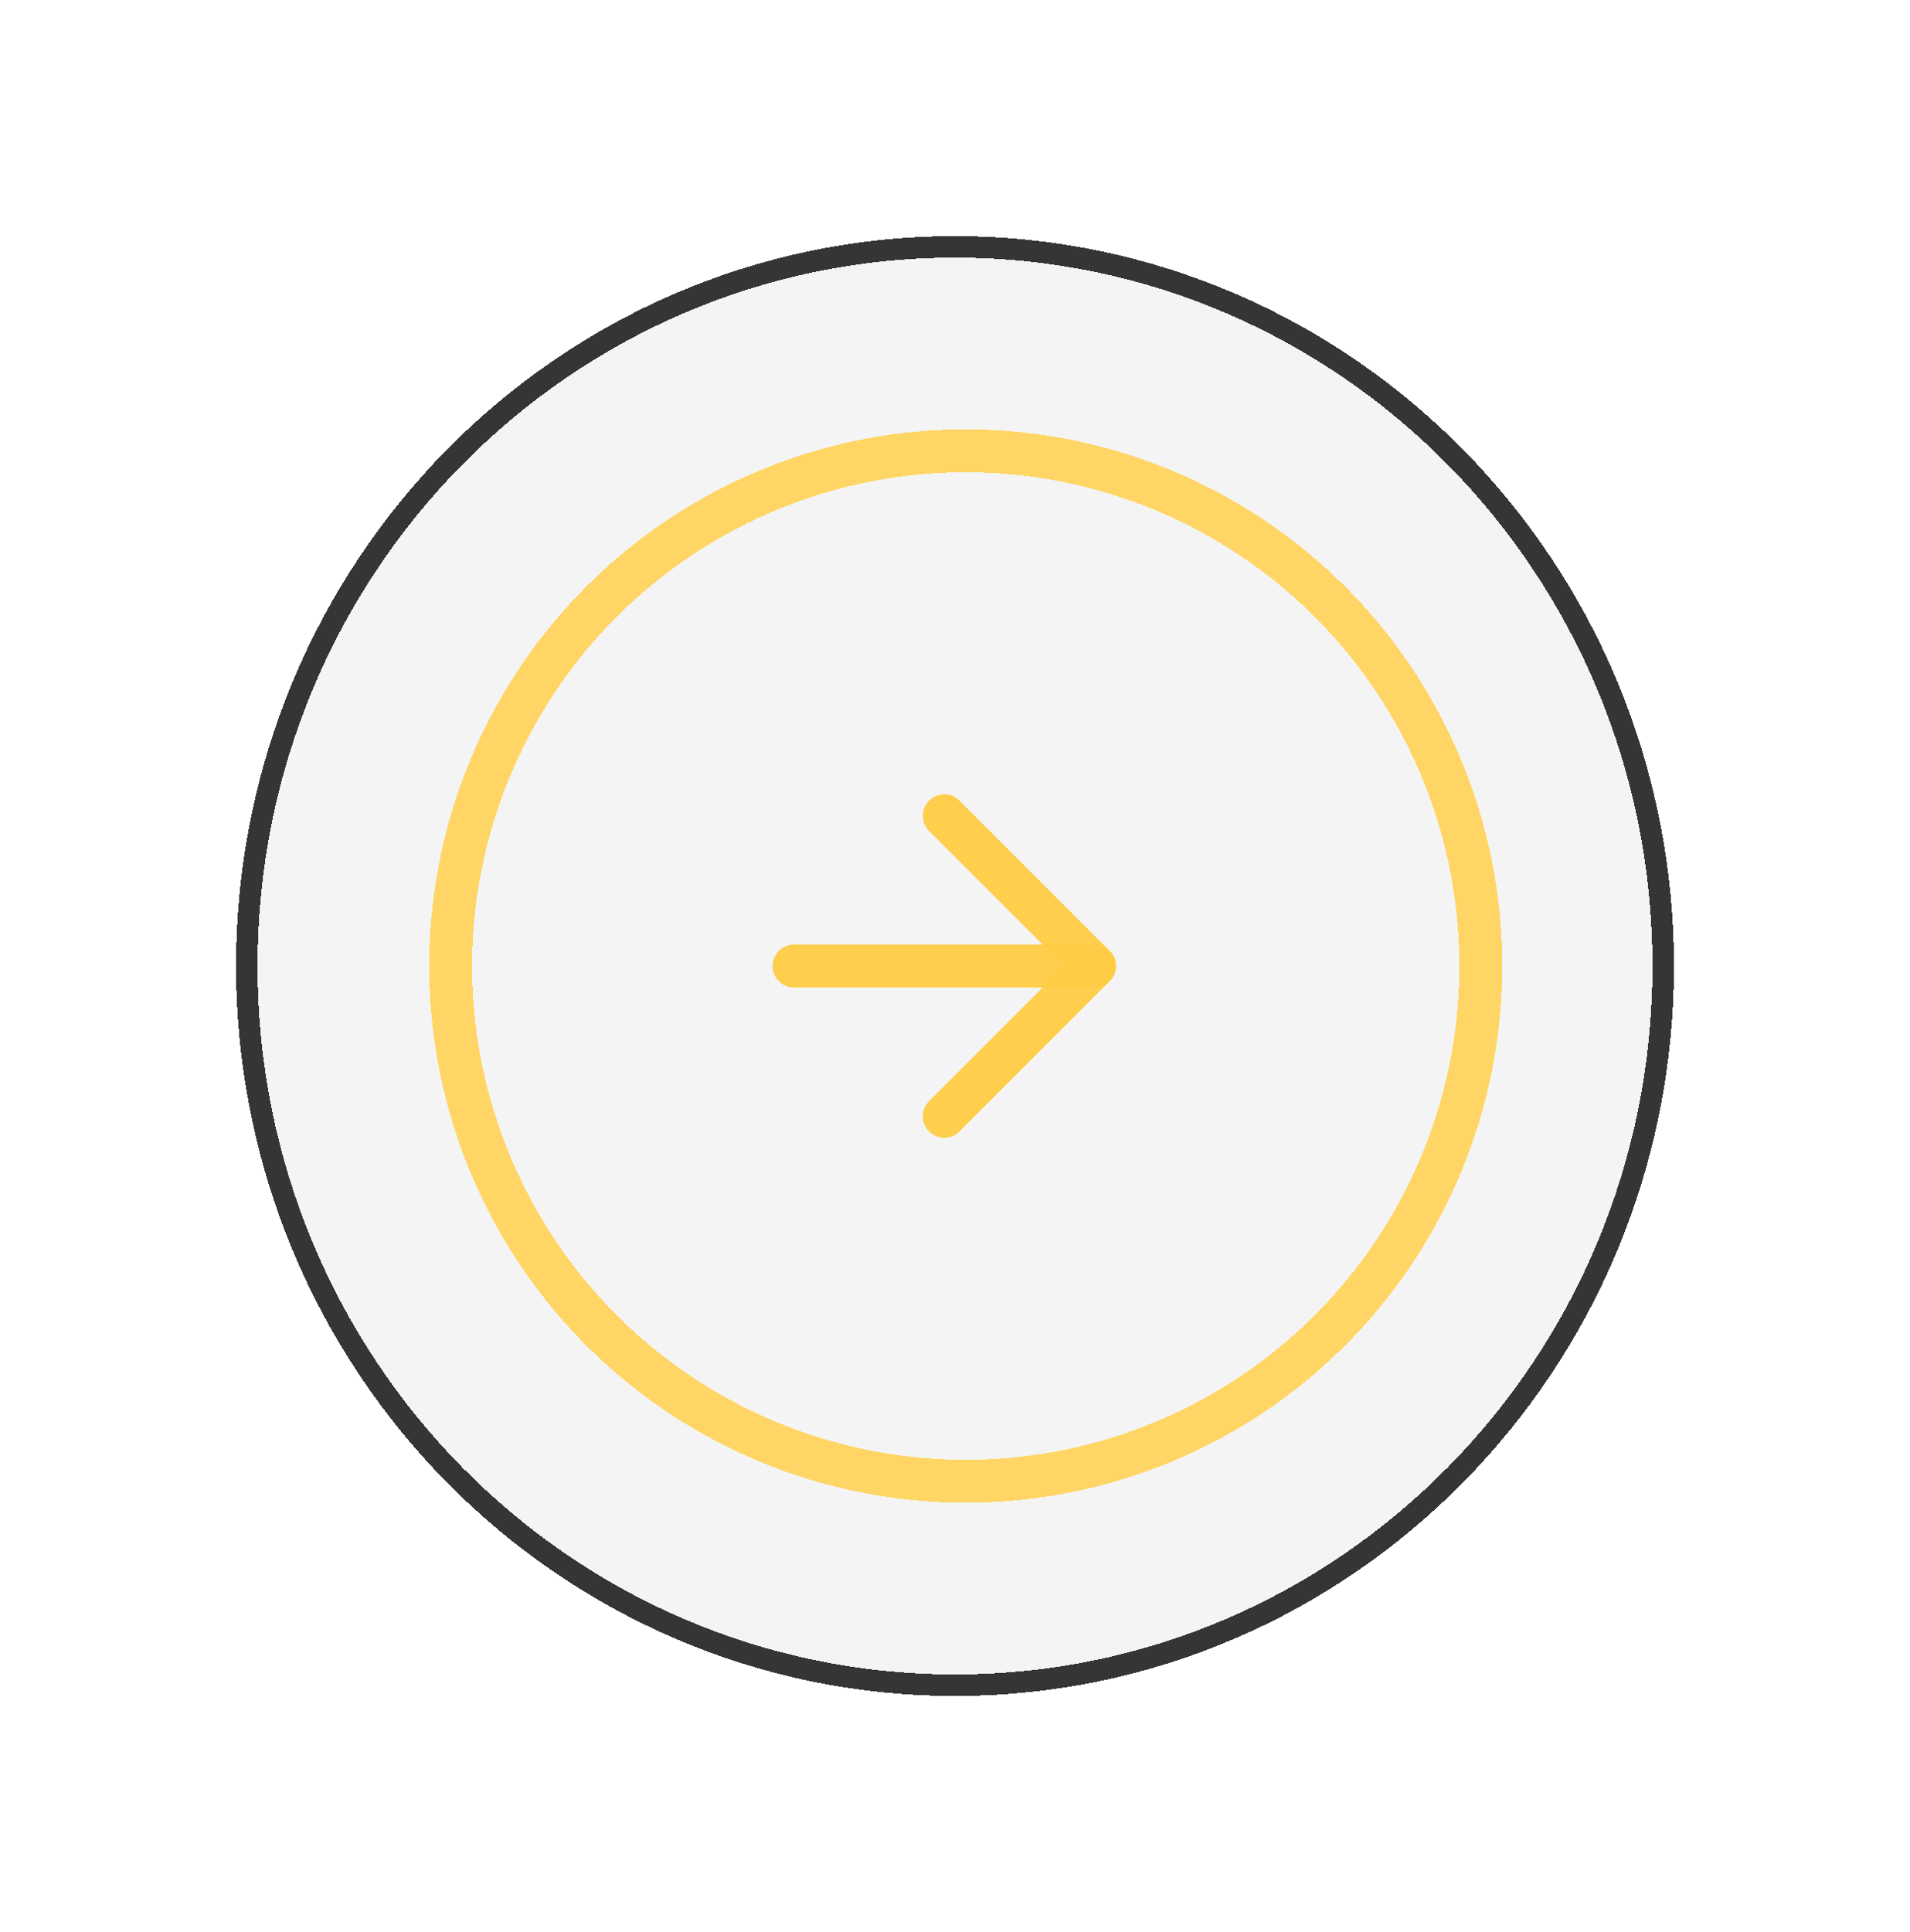 <svg width="89" height="90" viewBox="0 0 89 90" fill="none" xmlns="http://www.w3.org/2000/svg">
<g filter="url(#filter0_d_619_206)">
<g filter="url(#filter1_d_619_206)">
<ellipse rx="33.5" ry="34" transform="matrix(-1 0 0 1 44.5 45)" fill="#1E1E1E" fill-opacity="0.05" shape-rendering="crispEdges"/>
<path d="M11.5 45C11.5 63.508 26.282 78.5 44.5 78.5C62.718 78.5 77.5 63.508 77.5 45C77.5 26.491 62.718 11.5 44.5 11.5C26.282 11.5 11.5 26.491 11.5 45Z" stroke="#353535" shape-rendering="crispEdges"/>
</g>
</g>
<path d="M37 45H51" stroke="#FFCD45" stroke-opacity="0.95" stroke-width="2" stroke-linecap="round" stroke-linejoin="round"/>
<path d="M44 38L51 45L44 52" stroke="#FFCD45" stroke-opacity="0.95" stroke-width="2" stroke-linecap="round" stroke-linejoin="round"/>
<g filter="url(#filter2_d_619_206)">
<circle r="24" transform="matrix(-1 0 0 1 45 45)" stroke="#FFD666" stroke-width="2" shape-rendering="crispEdges"/>
</g>
<defs>
<filter id="filter0_d_619_206" x="10" y="10" width="69" height="70" filterUnits="userSpaceOnUse" color-interpolation-filters="sRGB">
<feFlood flood-opacity="0" result="BackgroundImageFix"/>
<feColorMatrix in="SourceAlpha" type="matrix" values="0 0 0 0 0 0 0 0 0 0 0 0 0 0 0 0 0 0 127 0" result="hardAlpha"/>
<feOffset/>
<feGaussianBlur stdDeviation="0.5"/>
<feComposite in2="hardAlpha" operator="out"/>
<feColorMatrix type="matrix" values="0 0 0 0 0 0 0 0 0 0 0 0 0 0 0 0 0 0 0.1 0"/>
<feBlend mode="normal" in2="BackgroundImageFix" result="effect1_dropShadow_619_206"/>
<feBlend mode="normal" in="SourceGraphic" in2="effect1_dropShadow_619_206" result="shape"/>
</filter>
<filter id="filter1_d_619_206" x="0" y="0" width="89" height="90" filterUnits="userSpaceOnUse" color-interpolation-filters="sRGB">
<feFlood flood-opacity="0" result="BackgroundImageFix"/>
<feColorMatrix in="SourceAlpha" type="matrix" values="0 0 0 0 0 0 0 0 0 0 0 0 0 0 0 0 0 0 127 0" result="hardAlpha"/>
<feOffset/>
<feGaussianBlur stdDeviation="5.5"/>
<feComposite in2="hardAlpha" operator="out"/>
<feColorMatrix type="matrix" values="0 0 0 0 0 0 0 0 0 0 0 0 0 0 0 0 0 0 0.3 0"/>
<feBlend mode="normal" in2="BackgroundImageFix" result="effect1_dropShadow_619_206"/>
<feBlend mode="normal" in="SourceGraphic" in2="effect1_dropShadow_619_206" result="shape"/>
</filter>
<filter id="filter2_d_619_206" x="12" y="12" width="66" height="66" filterUnits="userSpaceOnUse" color-interpolation-filters="sRGB">
<feFlood flood-opacity="0" result="BackgroundImageFix"/>
<feColorMatrix in="SourceAlpha" type="matrix" values="0 0 0 0 0 0 0 0 0 0 0 0 0 0 0 0 0 0 127 0" result="hardAlpha"/>
<feOffset/>
<feGaussianBlur stdDeviation="4"/>
<feComposite in2="hardAlpha" operator="out"/>
<feColorMatrix type="matrix" values="0 0 0 0 0 0 0 0 0 0 0 0 0 0 0 0 0 0 0.65 0"/>
<feBlend mode="normal" in2="BackgroundImageFix" result="effect1_dropShadow_619_206"/>
<feBlend mode="normal" in="SourceGraphic" in2="effect1_dropShadow_619_206" result="shape"/>
</filter>
</defs>
</svg>
